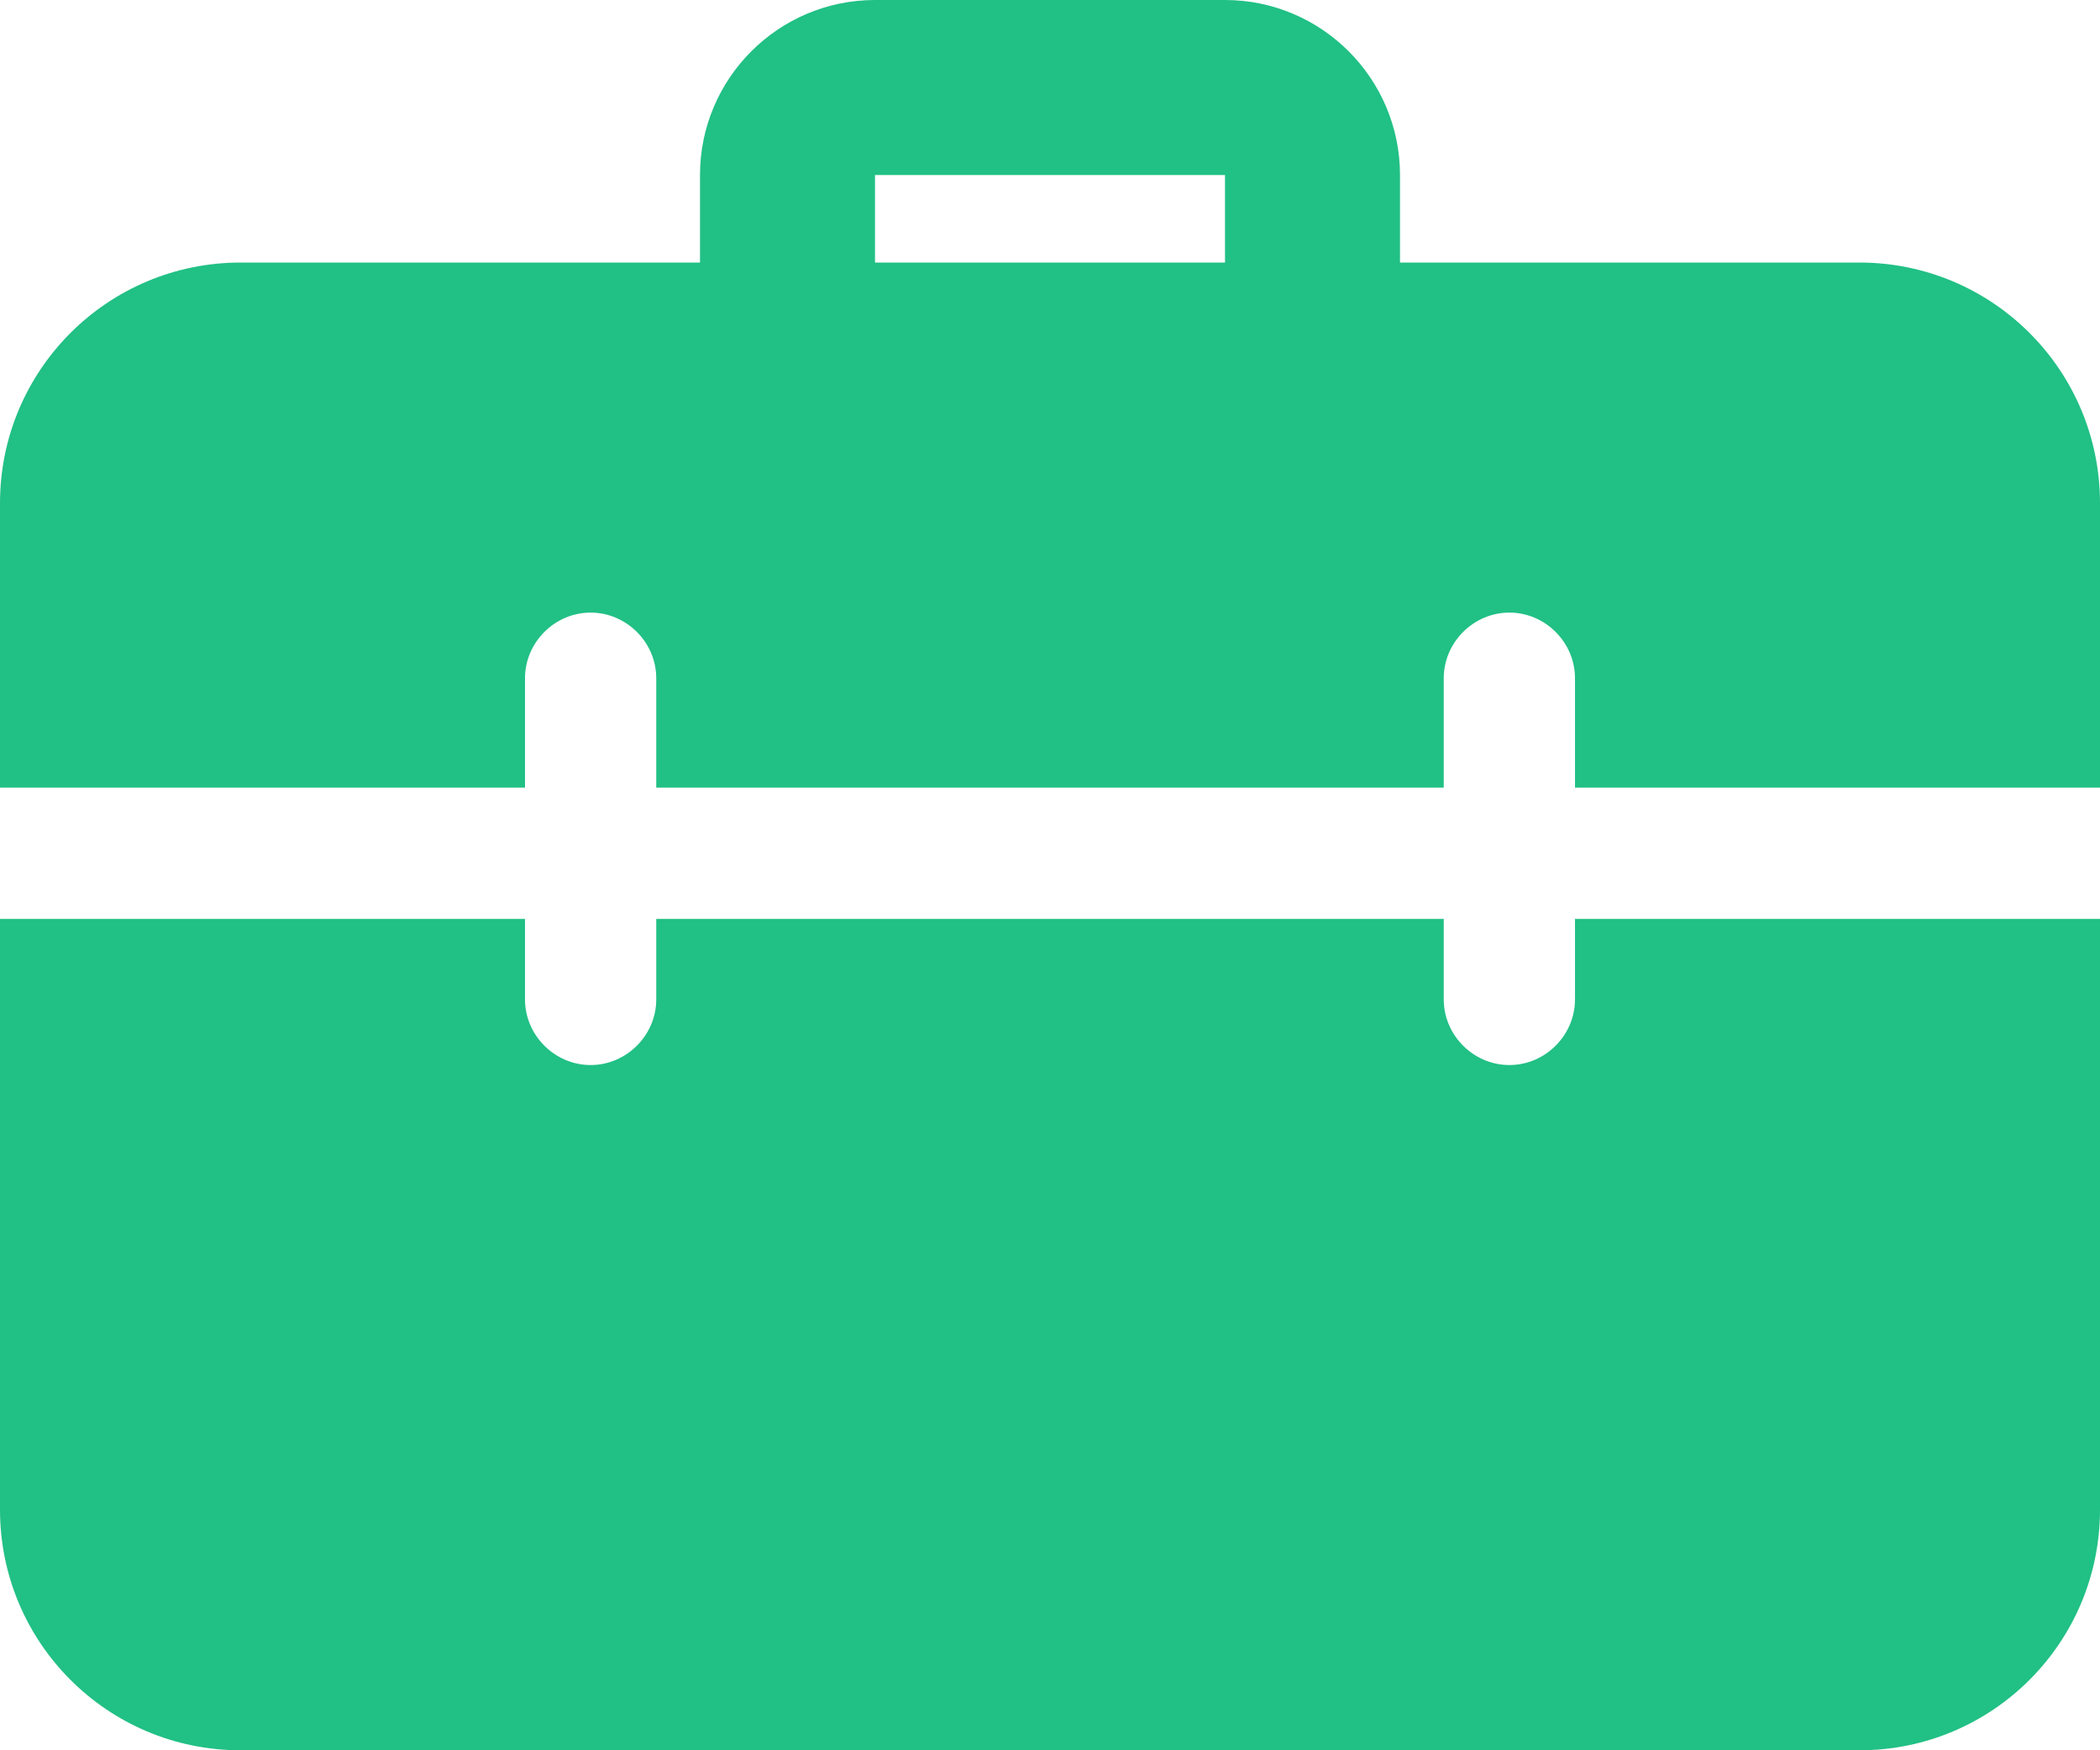 <svg width="24" height="20" viewBox="0 0 24 20" fill="none" xmlns="http://www.w3.org/2000/svg">
    <path d="M15 4.5C14.448 4.5 14 4.052 14 3.5V2H10V3.5C10 4.052 9.552 4.5 9 4.5C8.448 4.5 8 4.052 8 3.5V2C8 0.897 8.897 0 10 0H14C15.103 0 16 0.897 16 2V3.5C16 4.052 15.552 4.5 15 4.5Z" fill="#21C085" />
    <path d="M18 10.5V11.42C18 11.83 17.66 12.17 17.25 12.17C16.84 12.17 16.5 11.83 16.5 11.42V10.5H7.5V11.42C7.5 11.83 7.16 12.17 6.75 12.17C6.34 12.17 6 11.83 6 11.42V10.5H0V17.25C0 18.77 1.23 20 2.75 20H21.25C22.77 20 24 18.77 24 17.25V10.5H18ZM21.25 3H2.75C1.23 3 0 4.23 0 5.75V9H6V7.75C6 7.34 6.34 7 6.75 7C7.16 7 7.5 7.34 7.5 7.75V9H16.5V7.75C16.5 7.34 16.84 7 17.25 7C17.66 7 18 7.34 18 7.75V9H24V5.75C24 4.23 22.77 3 21.25 3Z" fill="#21C085" />
</svg>
    